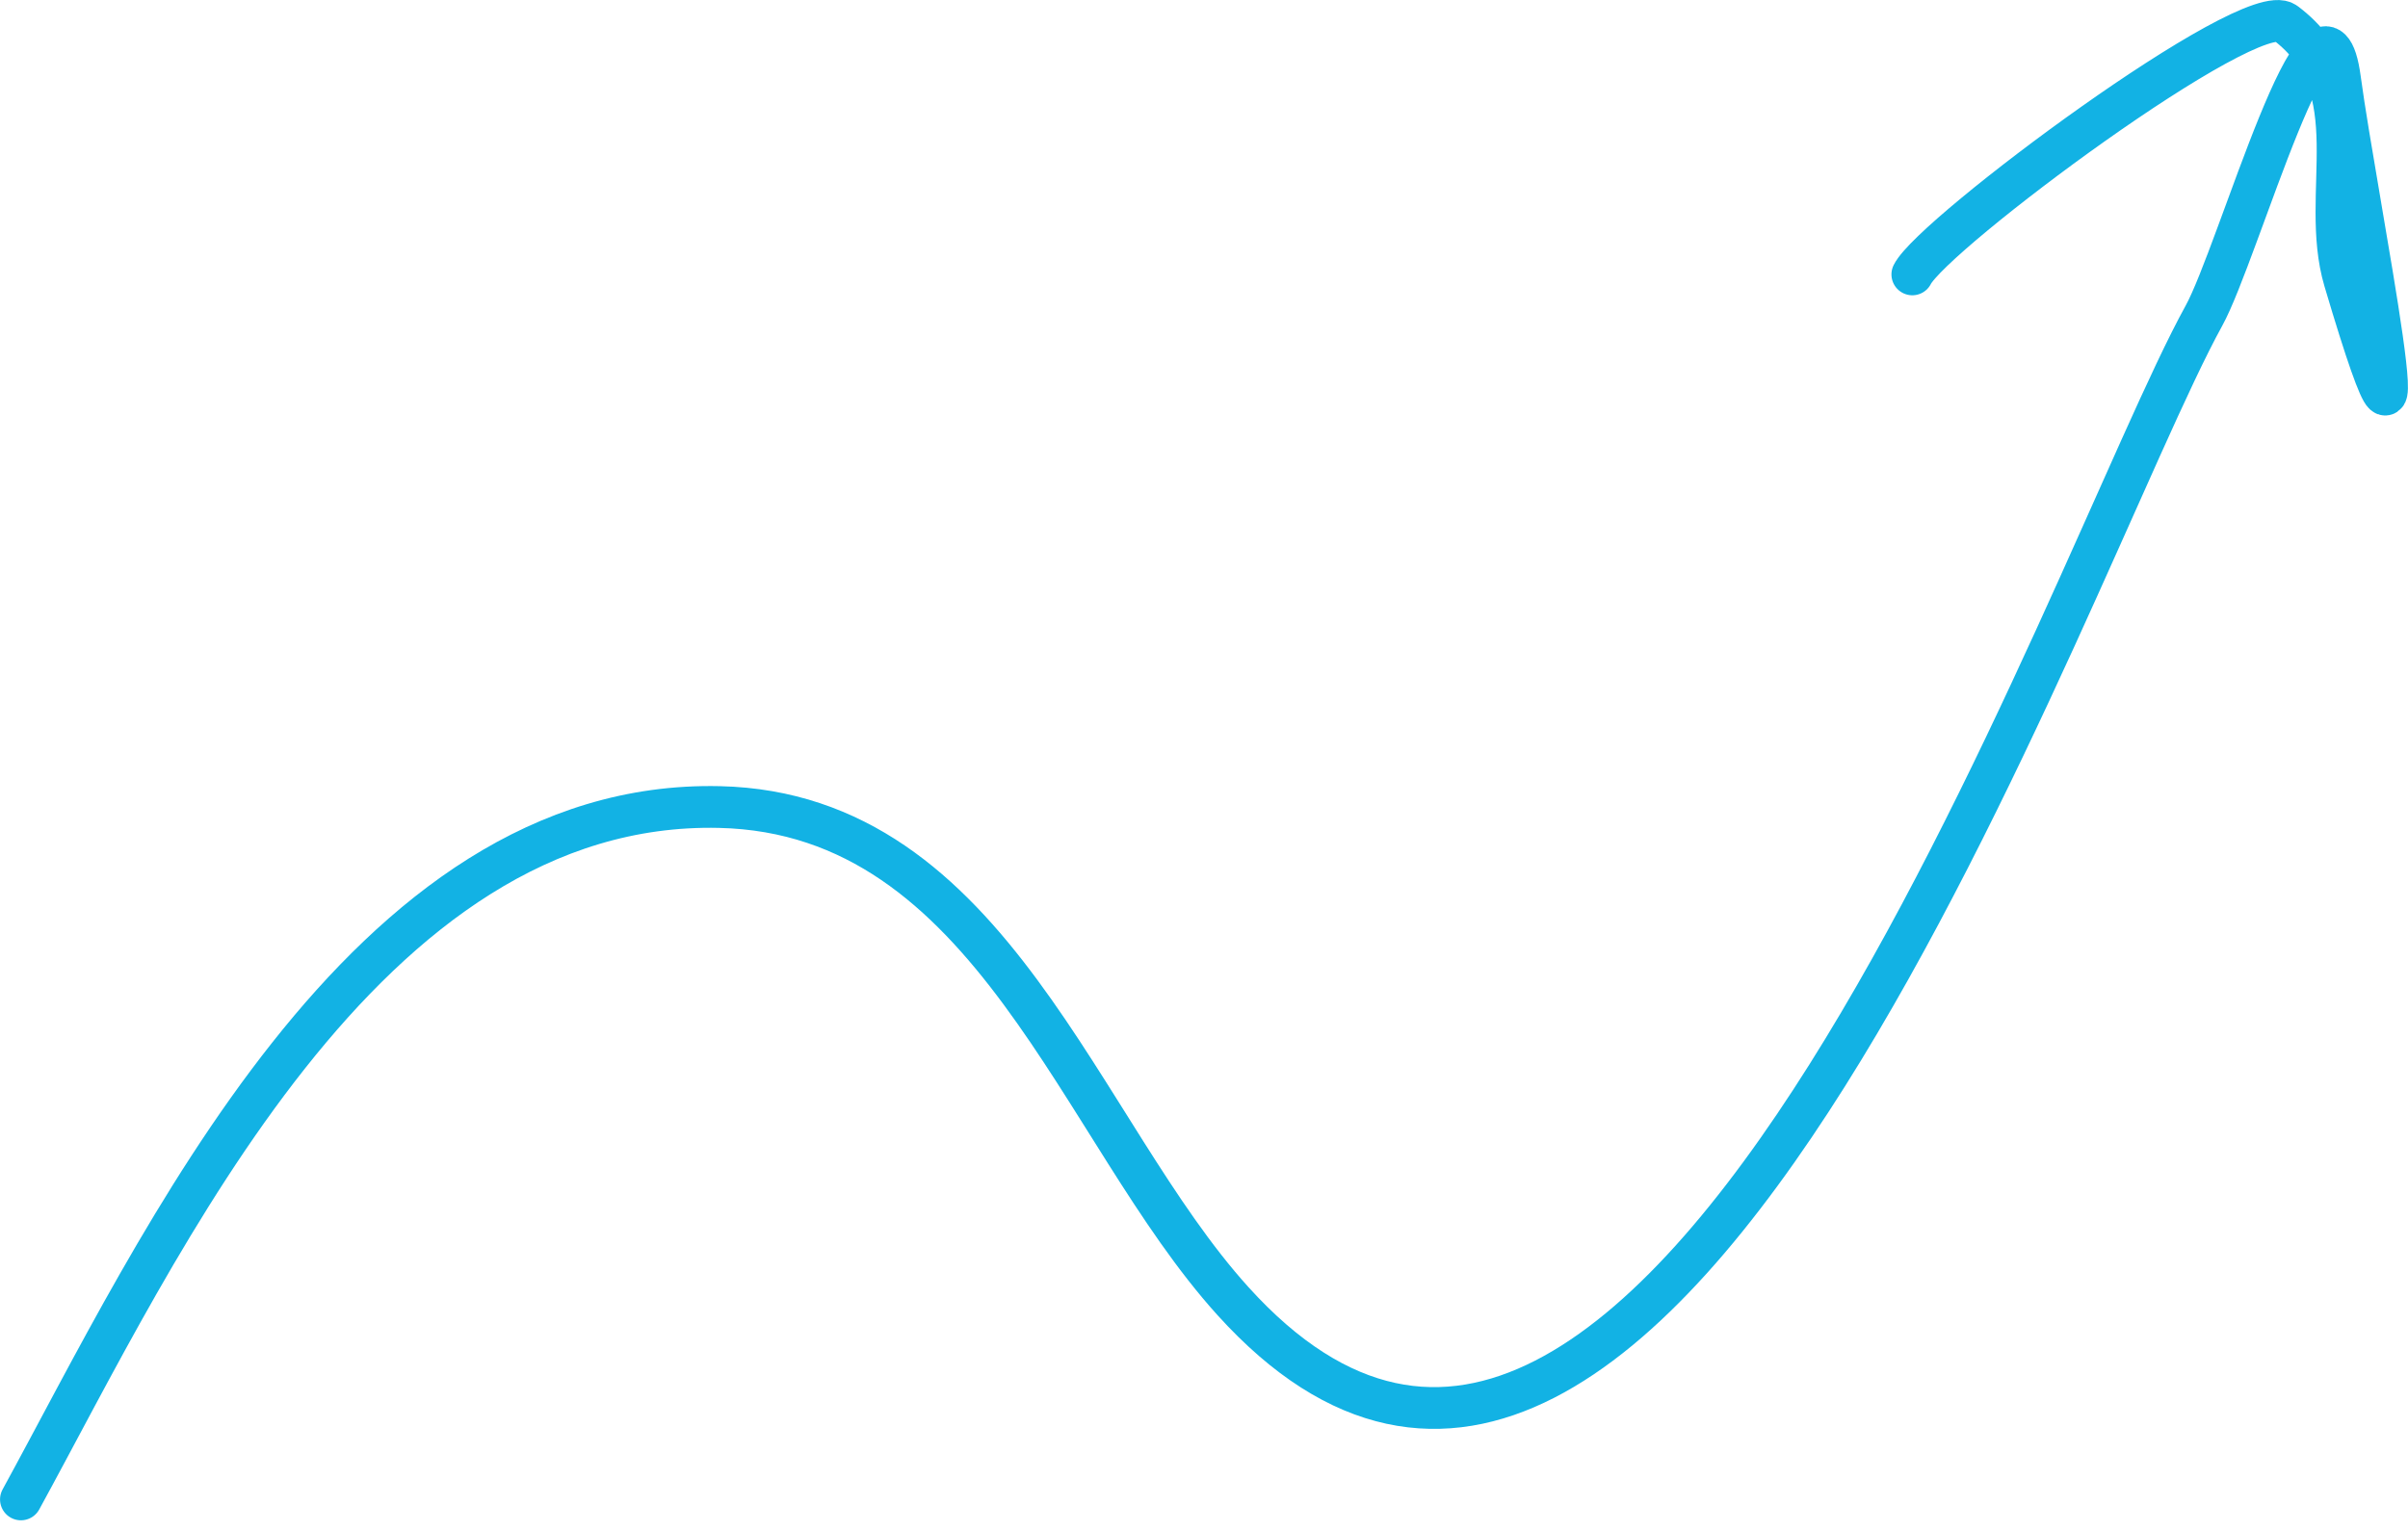<svg width="173" height="110" viewBox="0 0 173 110" fill="none" xmlns="http://www.w3.org/2000/svg">
<path d="M1.503 107.759C11.451 89.579 26.133 57.418 51.69 57.999C71.299 58.444 77.459 81.214 88.585 93.512C119.052 127.186 148.666 40.224 158.335 22.698C160.822 18.191 166.871 -3.663 168.117 5.686C169.242 14.122 174.932 42.066 168.436 20.146C166.578 13.874 170.38 6.293 164.183 1.645C161.697 -0.219 138.844 16.811 137.389 19.721" stroke="#12B2E4" stroke-width="3" stroke-linecap="round"/>
</svg>

